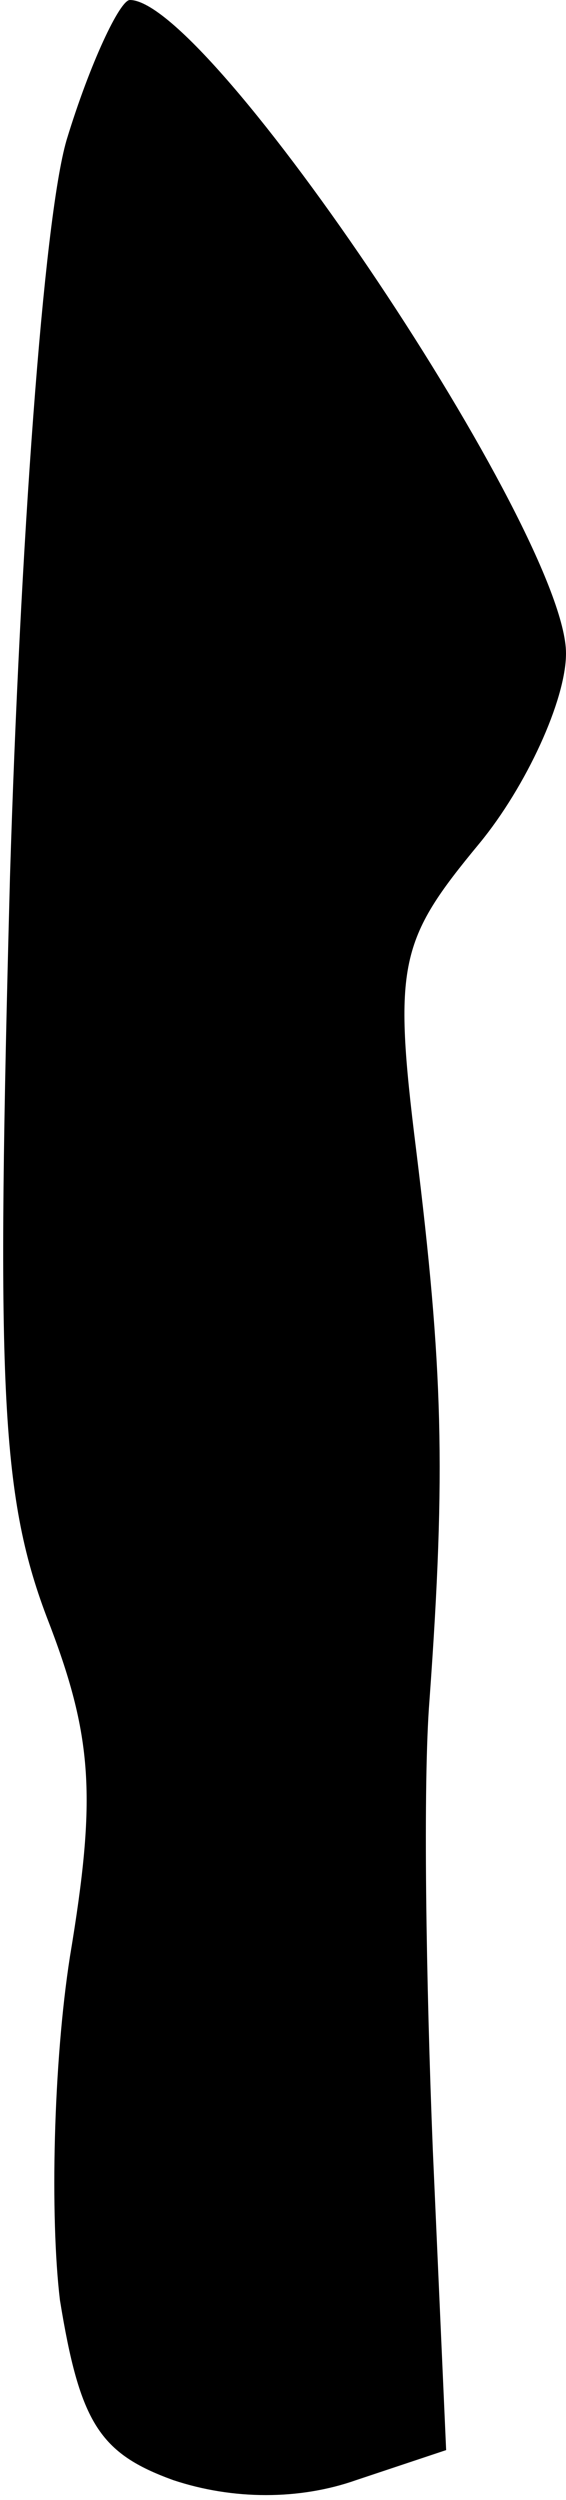 <?xml version="1.0" standalone="no"?>
<!DOCTYPE svg PUBLIC "-//W3C//DTD SVG 20010904//EN"
 "http://www.w3.org/TR/2001/REC-SVG-20010904/DTD/svg10.dtd">
<svg version="1.0" xmlns="http://www.w3.org/2000/svg"
 width="17pt" height="75pt" viewBox="0 0 17 75"
 preserveAspectRatio="xMidYMid meet">
<g transform="translate(0,75) scale(0.1,-0.1)"
fill="#000000" stroke="none">
<path fill="#000000" stroke="none" d="M20 708 c-7 -24 -14 -123 -17 -221 -4
-151 -3 -185 11 -222 14 -36 15 -54 7 -102 -5 -32 -6 -78 -3 -103 6 -37 12
-46 34 -54 18 -6 38 -6 55 0 l27 9 -4 90 c-2 50 -3 110 -1 135 5 69 4 100 -4
165 -7 56 -5 63 19 92 14 17 26 43 26 57 0 36 -107 196 -131 196 -3 0 -12 -19
-19 -42z"/>
</g>
</svg>
